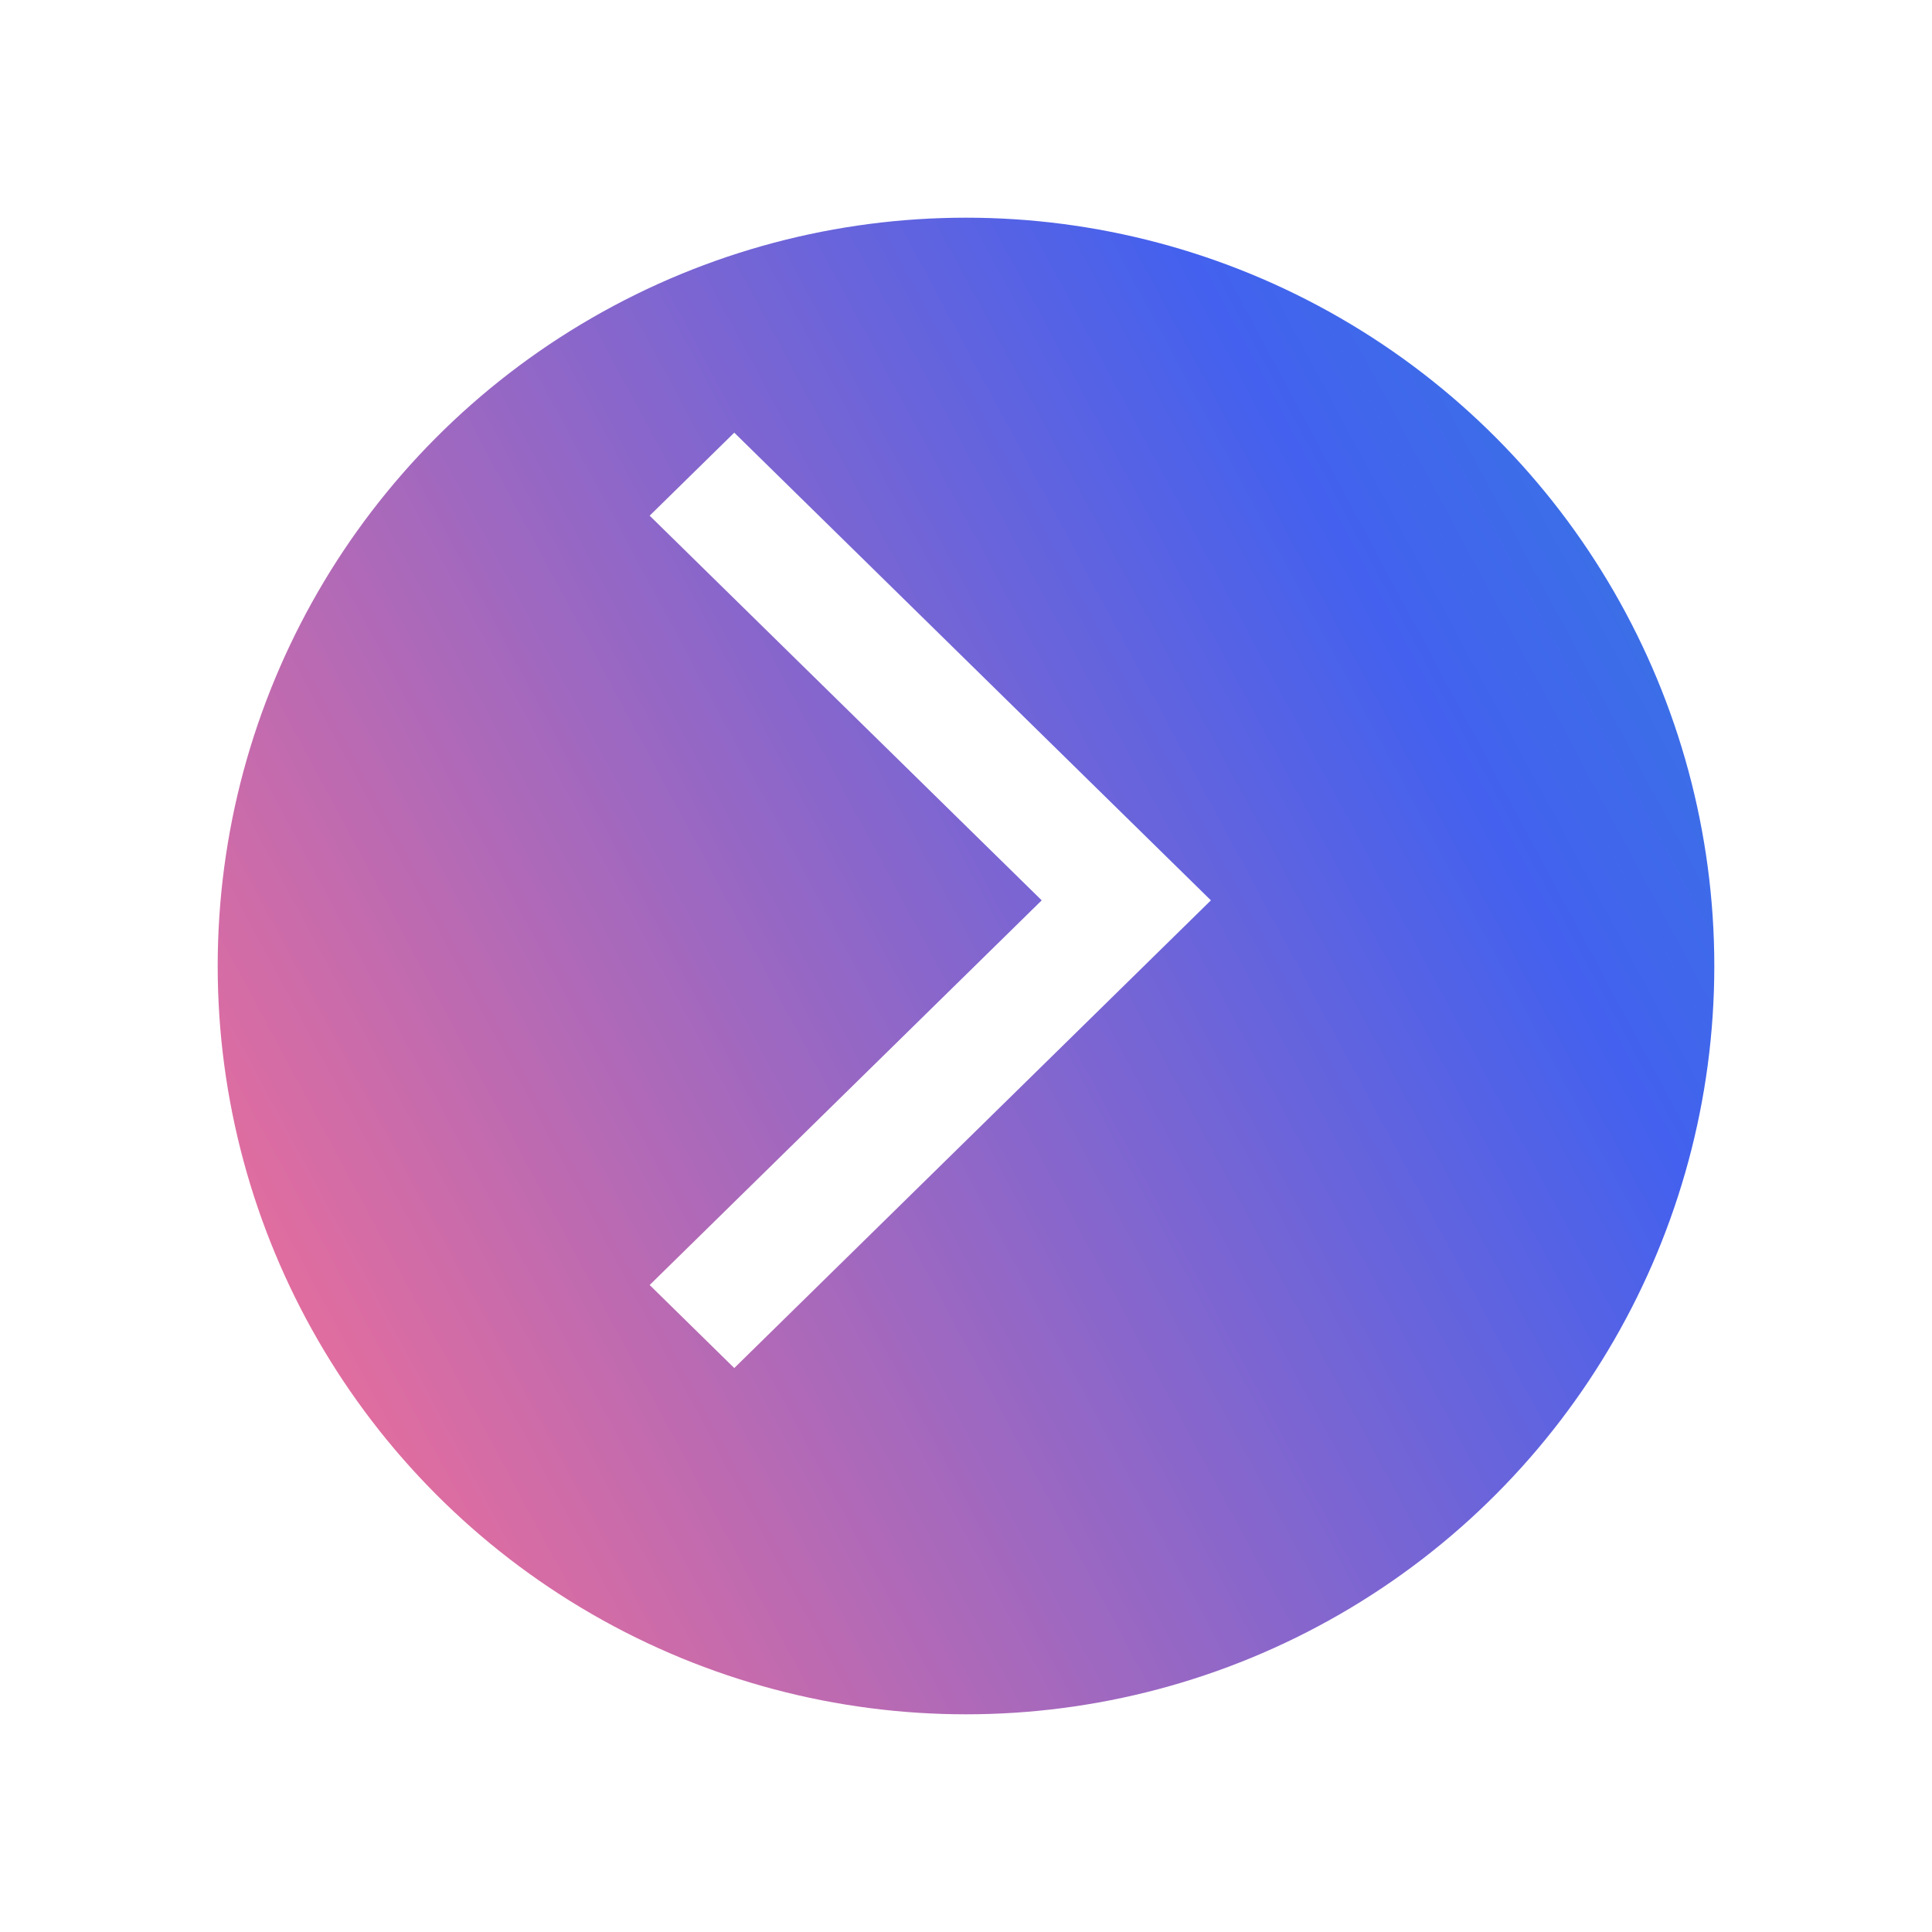 
<svg width="71" height="71" viewBox="0 0 71 71" fill="none" xmlns="http://www.w3.org/2000/svg">
<g filter="url(#filter0_d_108_596)">
<circle cx="27.5" cy="27.5" r="27.5" transform="matrix(-1 0 0 1 61 6)" fill="url(#paint0_linear_108_596)"/>
</g>
<path d="M26.984 50.275L44.5 33.087L26.984 15.9L23.875 18.951L38.282 33.087L23.875 47.224L26.984 50.275Z" fill="white"/>
<defs>
<filter id="filter0_d_108_596" x="0" y="0" width="71" height="71" filterUnits="userSpaceOnUse" color-interpolation-filters="sRGB">
<feFlood flood-opacity="0" result="BackgroundImageFix"/>
<feColorMatrix in="SourceAlpha" type="matrix" values="0 0 0 0 0 0 0 0 0 0 0 0 0 0 0 0 0 0 127 0" result="hardAlpha"/>
<feOffset dx="2" dy="2"/>
<feGaussianBlur stdDeviation="4"/>
<feComposite in2="hardAlpha" operator="out"/>
<feColorMatrix type="matrix" values="0 0 0 0 0.263 0 0 0 0 0.38 0 0 0 0 0.933 0 0 0 0.4 0"/>
<feBlend mode="normal" in2="BackgroundImageFix" result="effect1_dropShadow_108_596"/>
<feBlend mode="normal" in="SourceGraphic" in2="effect1_dropShadow_108_596" result="shape"/>
</filter>
<linearGradient id="paint0_linear_108_596" x1="-13.75" y1="12.222" x2="64.556" y2="54.276" gradientUnits="userSpaceOnUse">
<stop stop-color="#2E89DC"/>
<stop offset="0.27" stop-color="#4361EE"/>
<stop offset="0.889" stop-color="#FB6F92"/>
</linearGradient>
</defs>
</svg>
